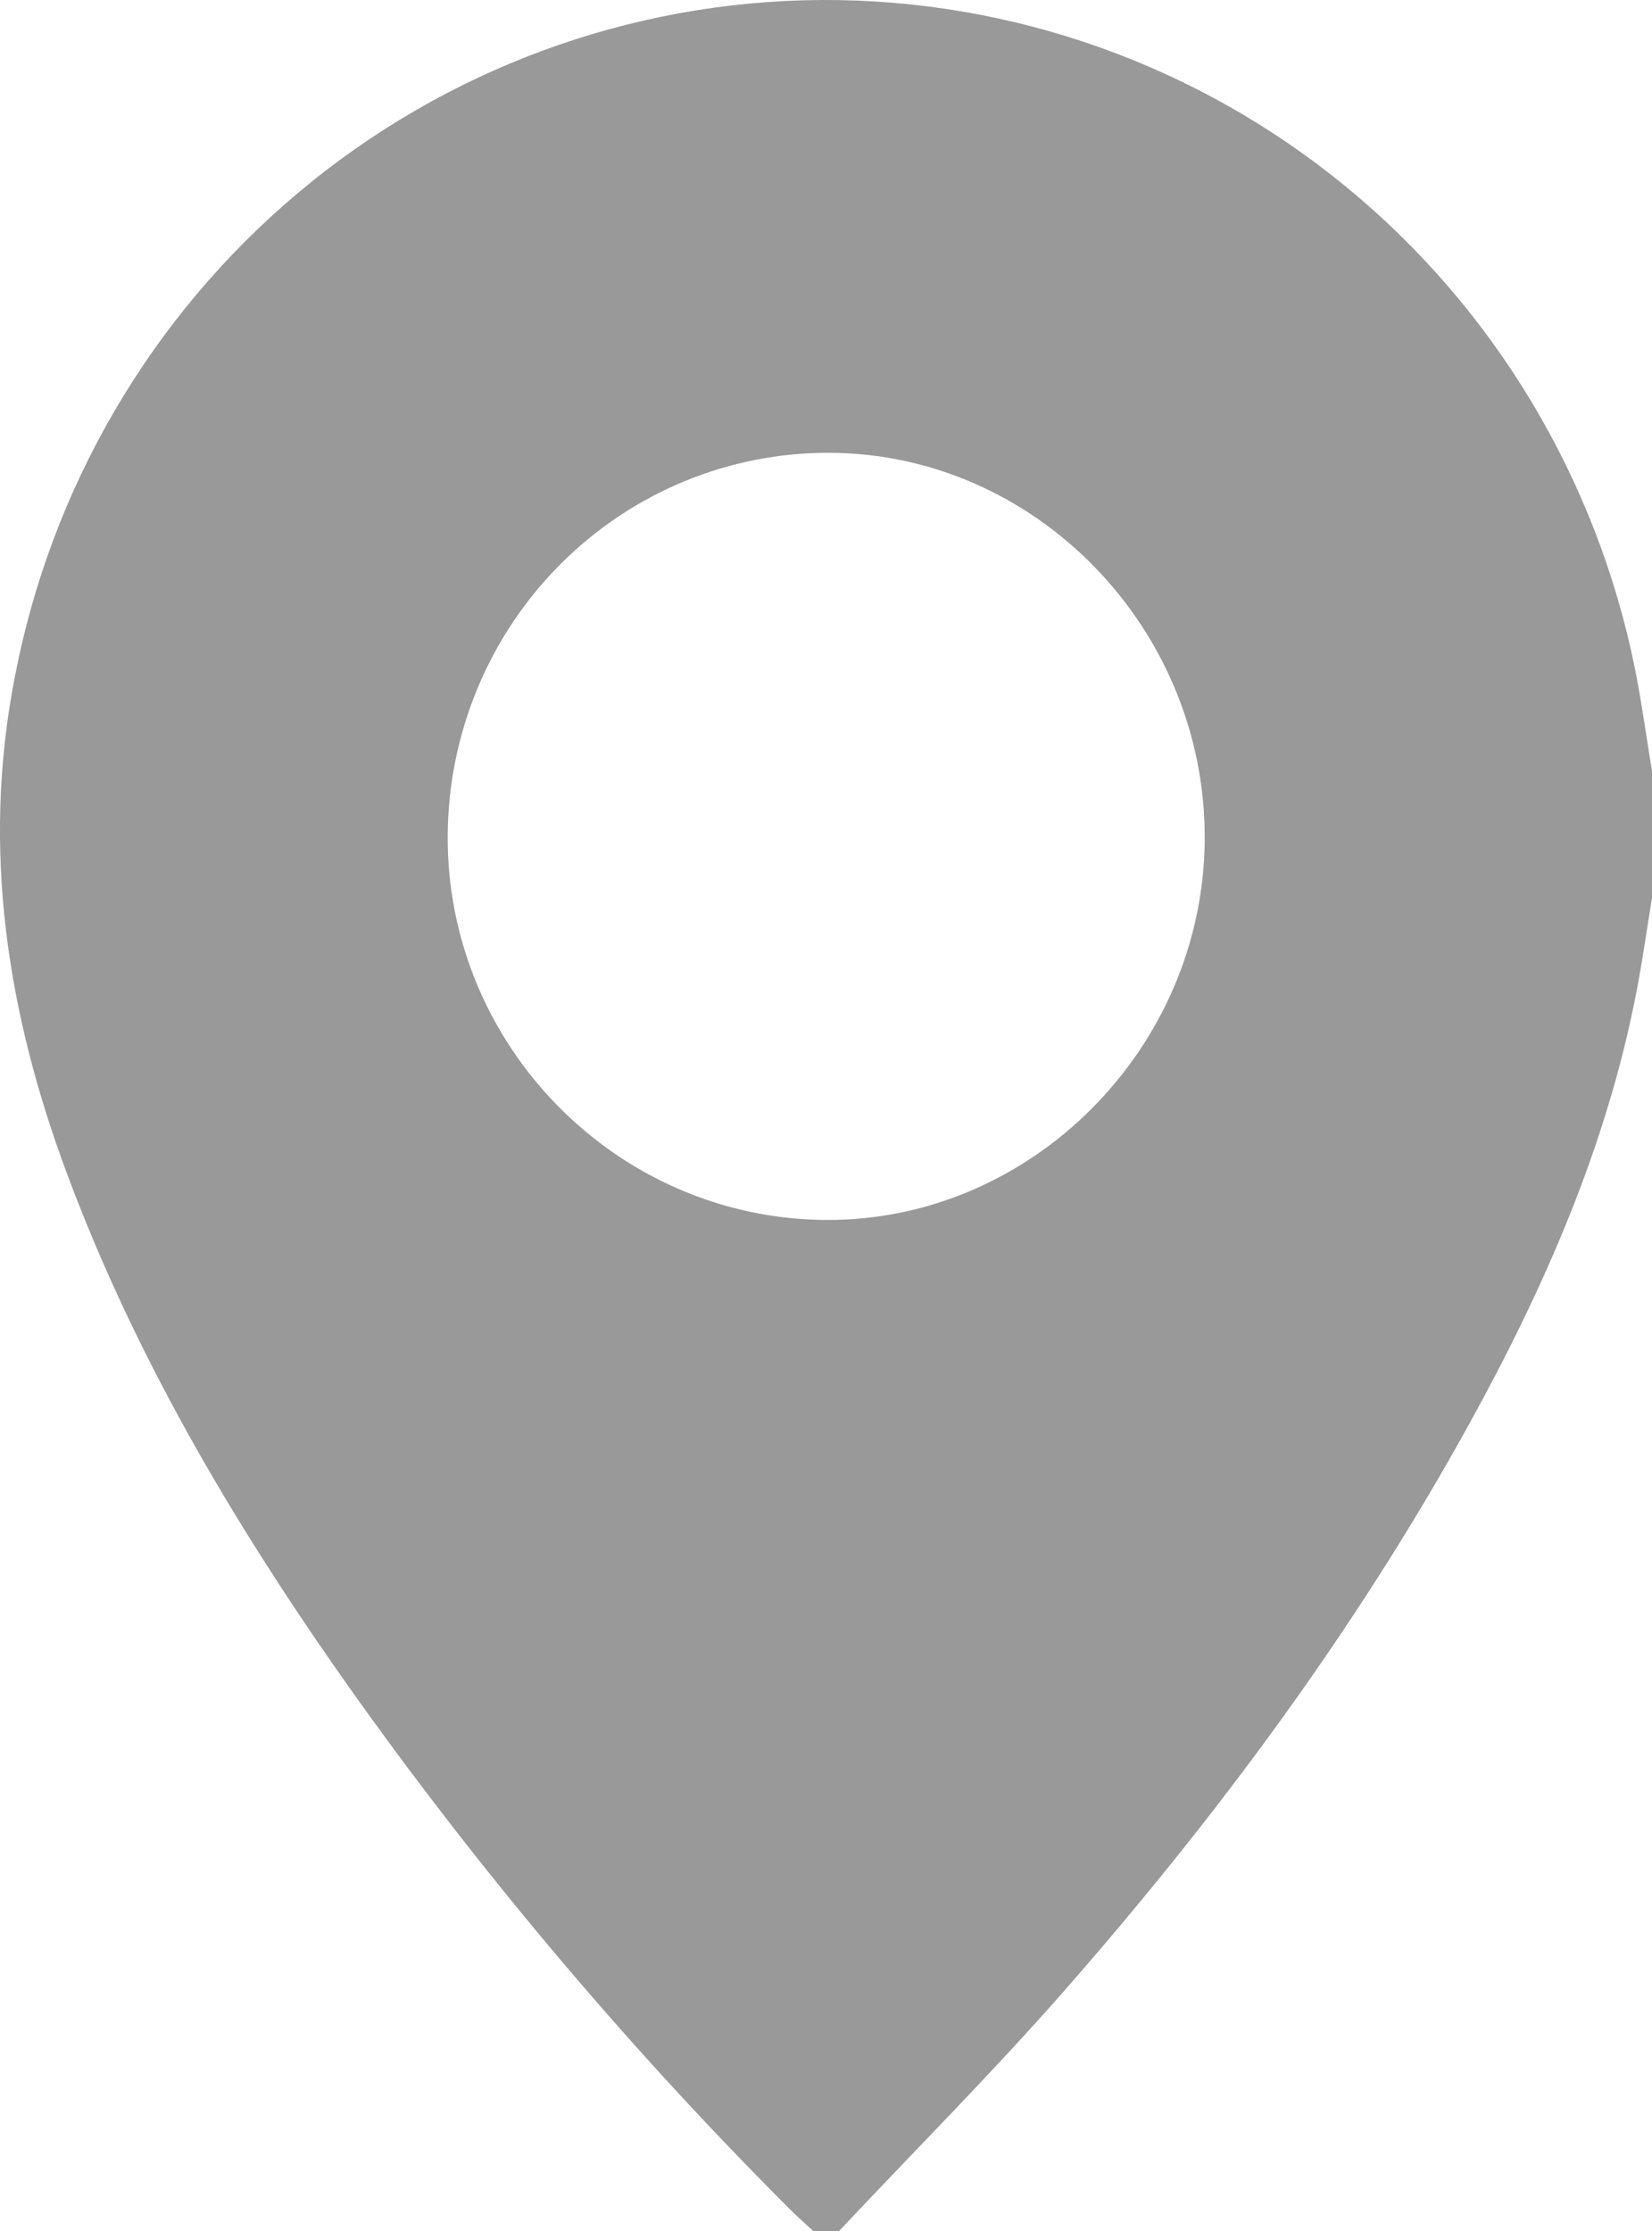<svg width="20" height="27" viewBox="0 0 20 27" fill="none" xmlns="http://www.w3.org/2000/svg">
<path d="M10.158 27H9.845C9.75 26.912 9.653 26.827 9.562 26.736C7.666 24.84 5.926 22.79 4.36 20.608C2.933 18.611 1.673 16.518 0.81 14.201C0.086 12.26 -0.224 10.274 0.176 8.21C0.613 5.91 1.825 3.834 3.605 2.337C5.385 0.84 7.624 0.014 9.938 0C12.253 -0.013 14.501 0.786 16.298 2.262C18.096 3.738 19.331 5.8 19.794 8.095C19.876 8.505 19.932 8.92 20 9.333V10.865C19.938 11.245 19.885 11.626 19.812 12.003C19.45 13.875 18.693 15.592 17.781 17.244C16.407 19.732 14.723 21.999 12.859 24.122C11.991 25.108 11.06 26.041 10.158 27ZM10.001 14.764C12.483 14.778 14.565 12.691 14.585 10.168C14.604 7.614 12.544 5.488 10.042 5.48C8.822 5.475 7.65 5.96 6.784 6.829C5.917 7.697 5.427 8.879 5.42 10.113C5.406 12.656 7.471 14.751 10.001 14.764H10.001Z" fill="#999999"/>
</svg>
